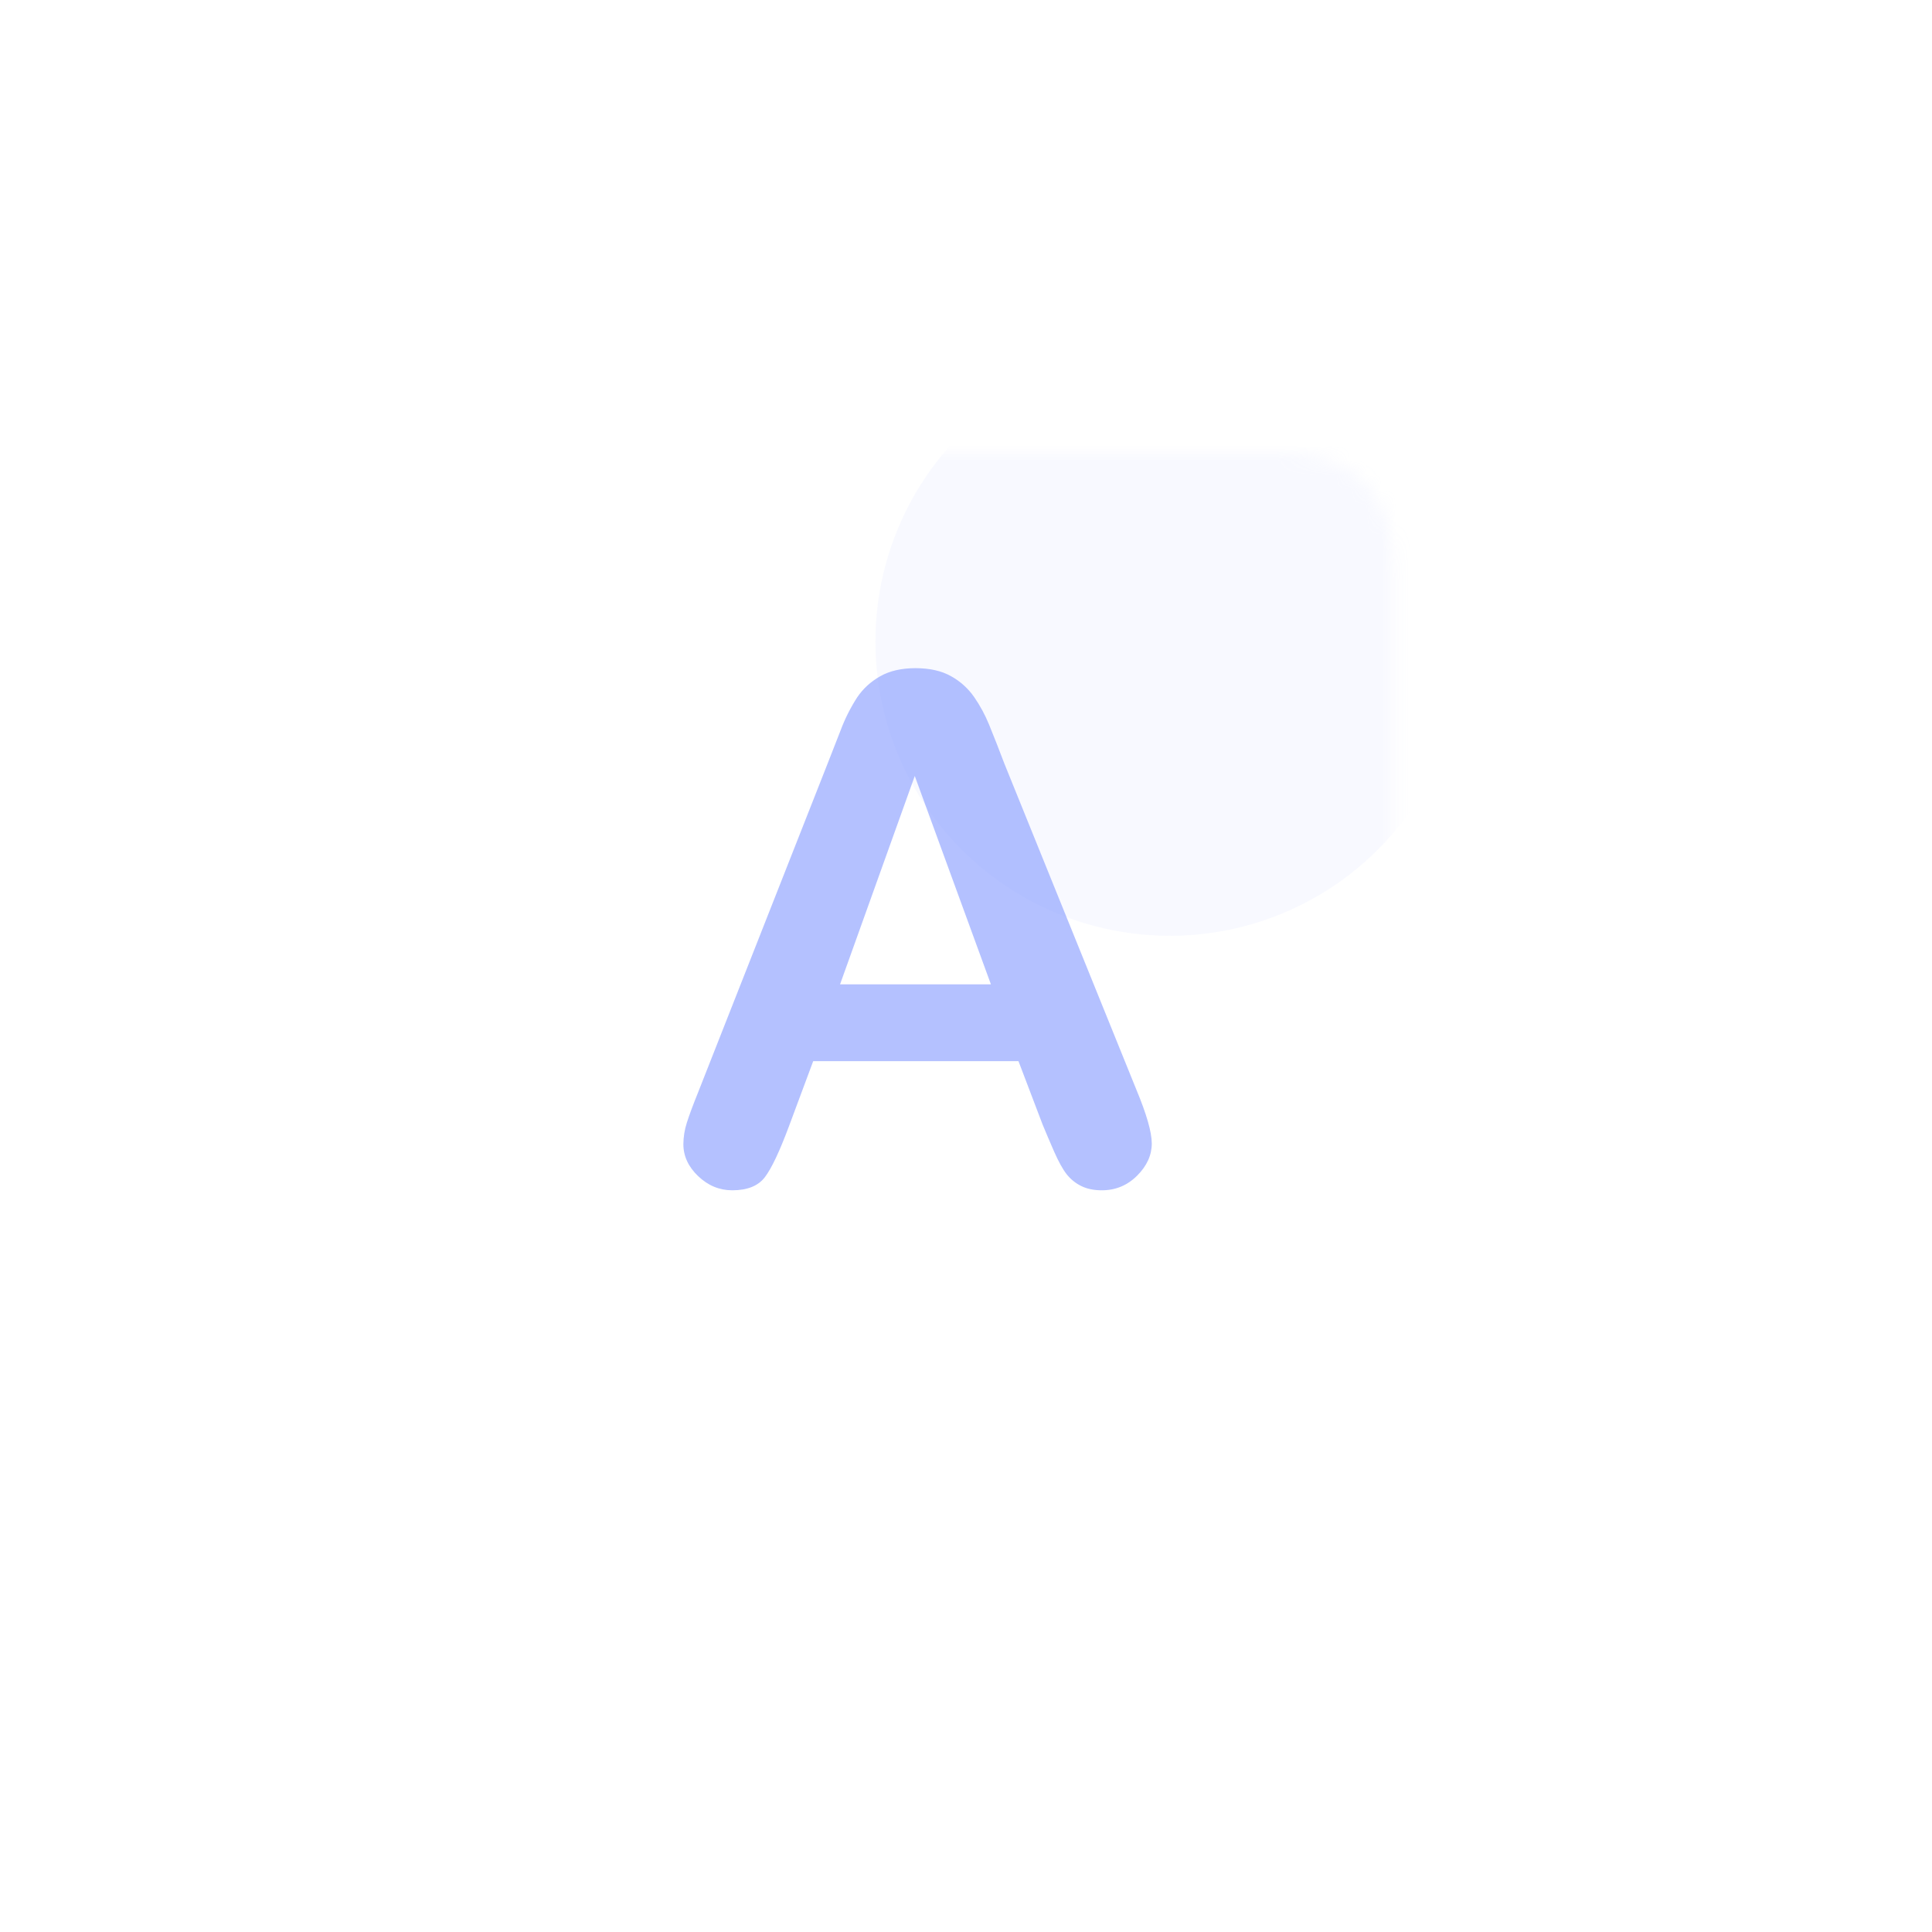 <svg width="128" height="128" viewBox="0 0 128 128" fill="none" xmlns="http://www.w3.org/2000/svg">
<rect opacity="0.4" x="37.077" y="36.192" width="61.923" height="62.808" rx="6" fill="white"/>
<g filter="url(#filter0_d)">
<path d="M37.788 30H84.519C89.712 30 92.308 32.596 92.308 37.788V84.519C92.308 89.712 89.712 92.308 84.519 92.308H37.788C32.596 92.308 30 89.712 30 84.519V37.788C30 32.596 32.596 30 37.788 30Z" fill="white"/>
</g>
<mask id="mask0" mask-type="alpha" maskUnits="userSpaceOnUse" x="30" y="30" width="63" height="63">
<path d="M37.788 30H84.519C89.712 30 92.308 32.596 92.308 37.788V84.519C92.308 89.712 89.712 92.308 84.519 92.308H37.788C32.596 92.308 30 89.712 30 84.519V37.788C30 32.596 32.596 30 37.788 30Z" fill="white"/>
</mask>
<g mask="url(#mask0)">
<circle opacity="0.1" cx="77.5" cy="42.5" r="19.5" fill="#B4C1FF"/>
</g>
<path opacity="0.6" d="M72.999 78.86C73.91 78.86 74.691 78.537 75.337 77.891C75.984 77.245 76.308 76.533 76.308 75.757C76.308 75.012 75.965 73.818 75.28 72.174L66.541 50.589C66.214 49.721 65.875 48.858 65.525 47.999C65.264 47.361 64.935 46.753 64.544 46.186C64.147 45.614 63.624 45.141 63.016 44.804C62.385 44.446 61.599 44.268 60.654 44.268C59.726 44.268 58.947 44.447 58.315 44.804C57.684 45.162 57.175 45.63 56.787 46.207C56.344 46.893 55.977 47.624 55.692 48.388L54.813 50.634L46.257 72.356C45.906 73.224 45.656 73.902 45.503 74.388C45.356 74.845 45.279 75.322 45.275 75.802C45.275 76.593 45.602 77.301 46.257 77.925C46.911 78.548 47.663 78.86 48.515 78.86C49.519 78.86 50.241 78.567 50.682 77.981C51.124 77.396 51.656 76.268 52.28 74.593L53.877 70.303H67.476L69.074 74.501C69.287 75.019 69.541 75.617 69.837 76.293C70.135 76.97 70.413 77.472 70.671 77.799C70.929 78.126 71.257 78.391 71.63 78.575C72.01 78.765 72.466 78.86 72.999 78.86ZM65.652 65.214H55.656L60.606 51.41L65.65 65.214H65.652Z" fill="#8298FF"/>
<defs>
<filter id="filter0_d" x="14" y="26" width="94.308" height="94.308" filterUnits="userSpaceOnUse" color-interpolation-filters="sRGB">
<feFlood flood-opacity="0" result="BackgroundImageFix"/>
<feColorMatrix in="SourceAlpha" type="matrix" values="0 0 0 0 0 0 0 0 0 0 0 0 0 0 0 0 0 0 127 0"/>
<feOffset dy="12"/>
<feGaussianBlur stdDeviation="8"/>
<feColorMatrix type="matrix" values="0 0 0 0 0.084 0 0 0 0 0.109 0 0 0 0 0.367 0 0 0 0.08 0"/>
<feBlend mode="normal" in2="BackgroundImageFix" result="effect1_dropShadow"/>
<feBlend mode="normal" in="SourceGraphic" in2="effect1_dropShadow" result="shape"/>
</filter>
</defs>
</svg>
